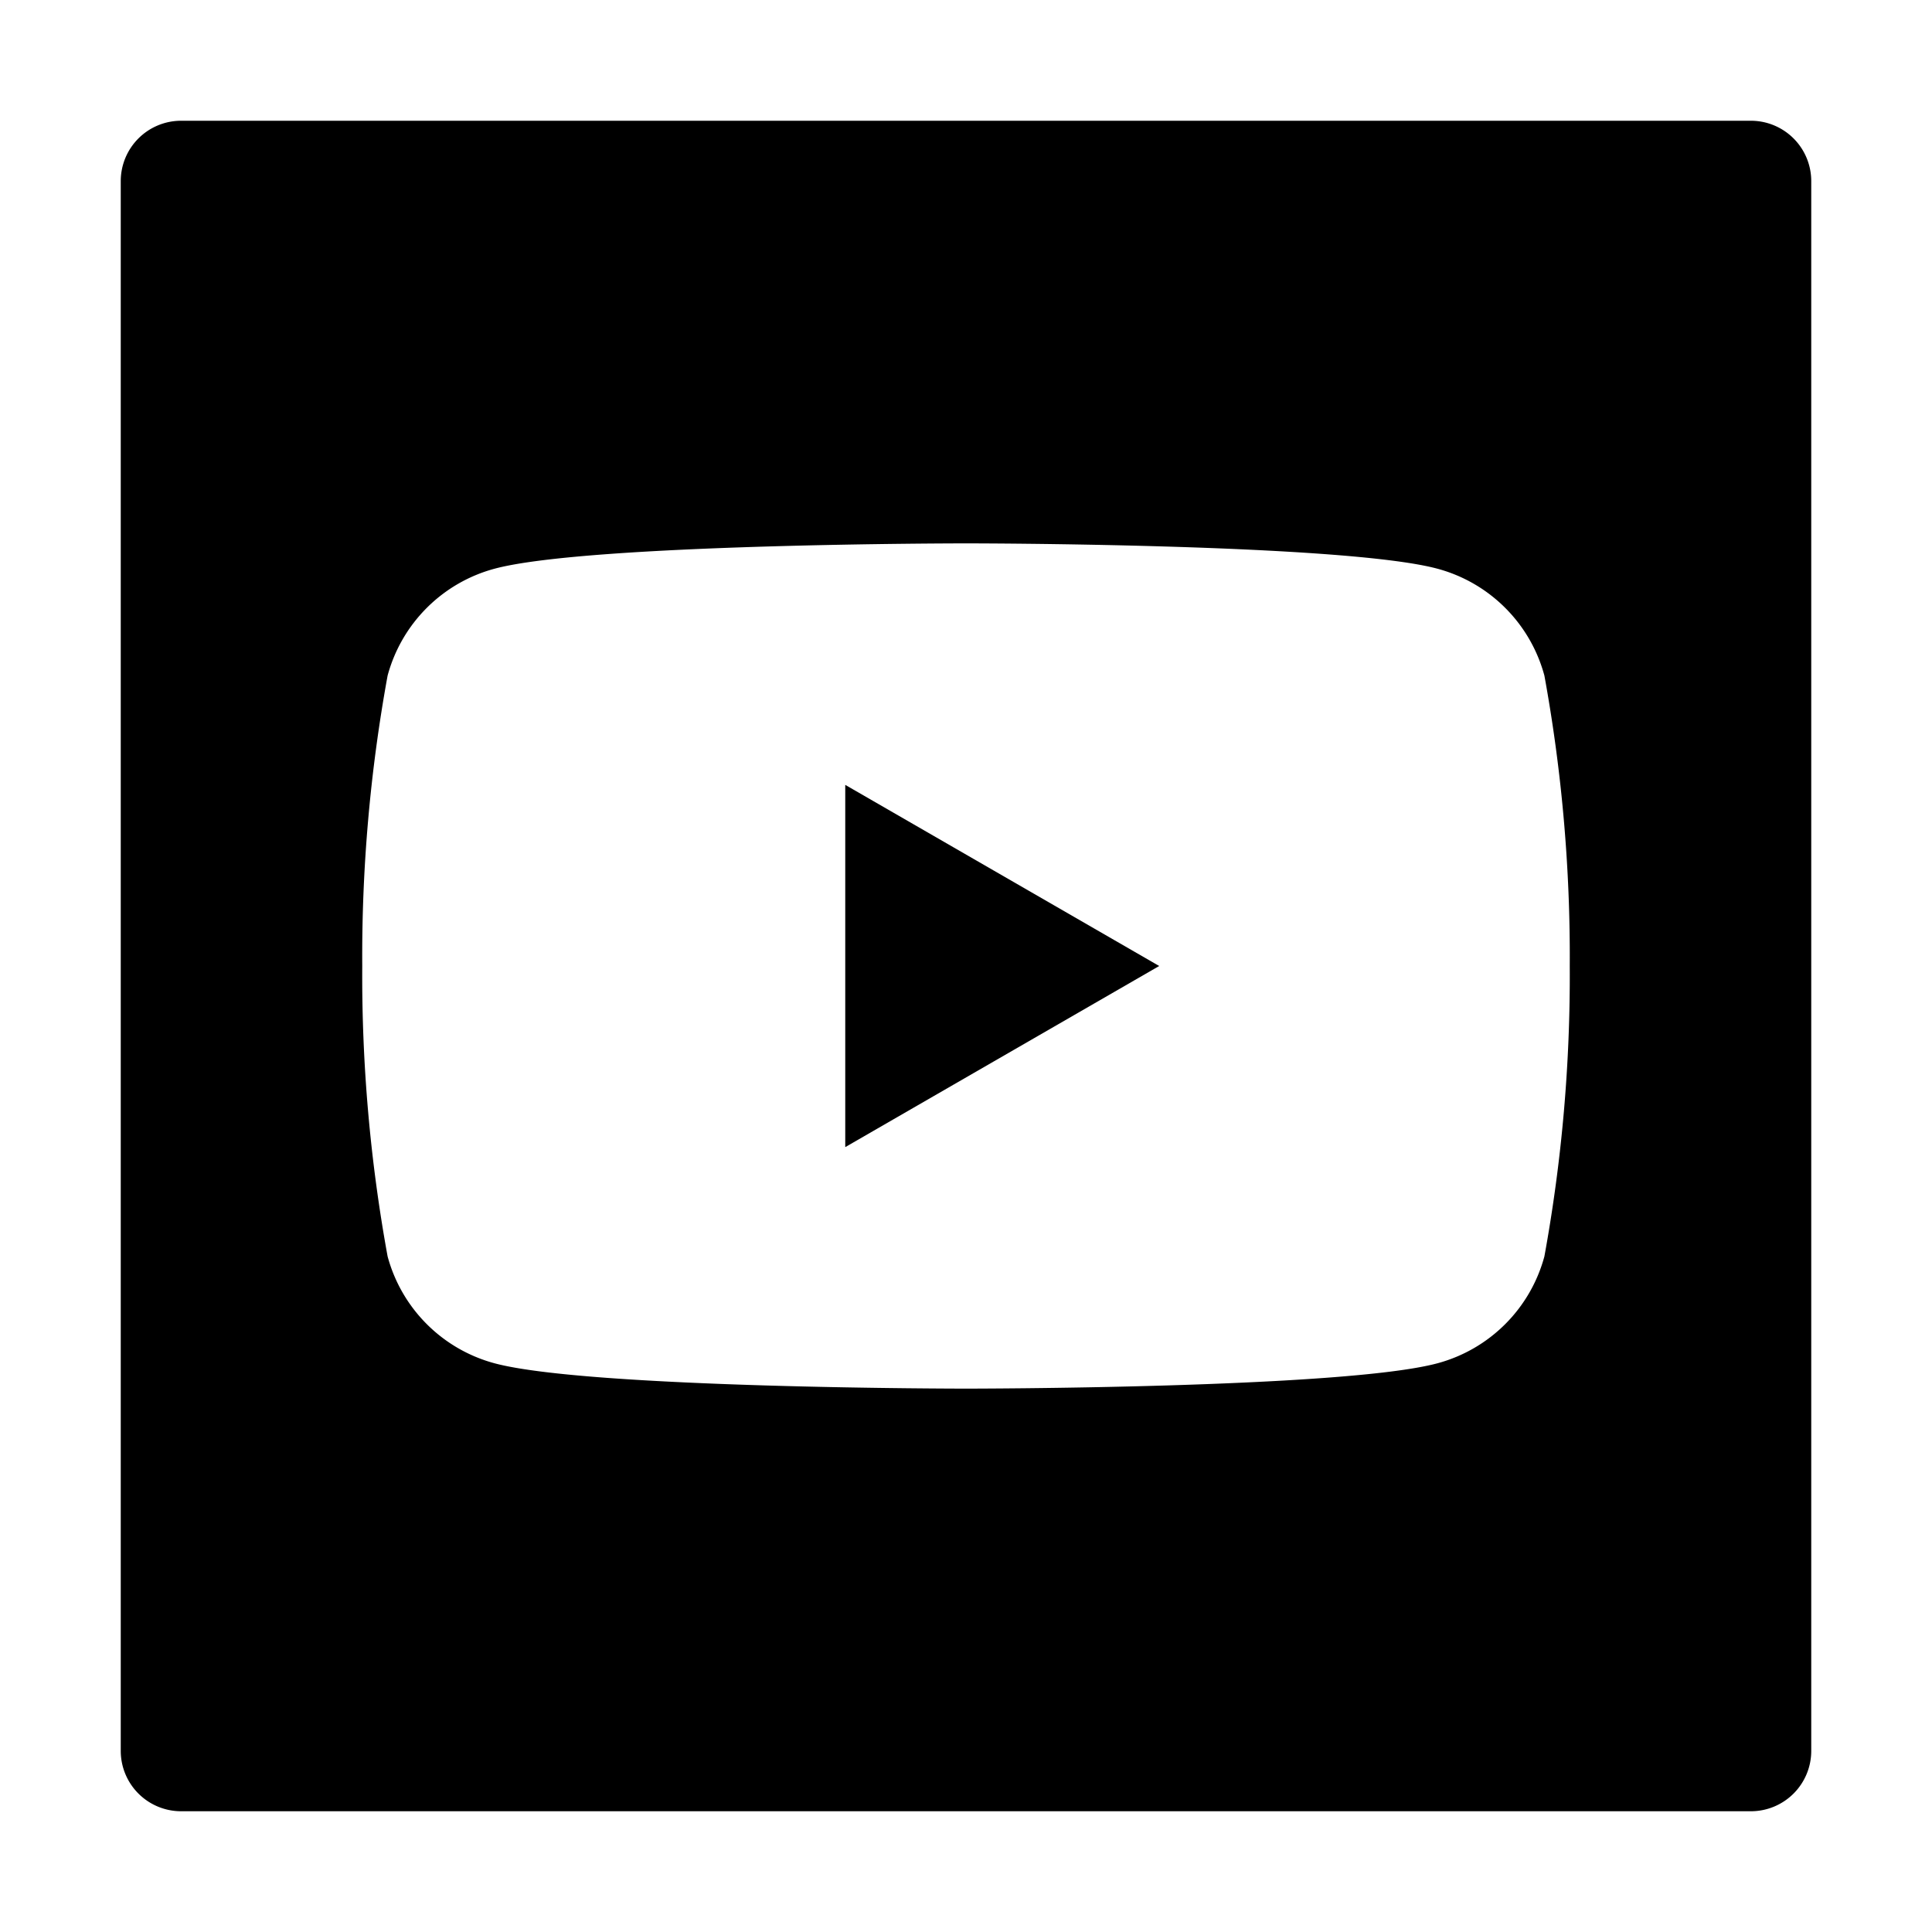<svg xmlns="http://www.w3.org/2000/svg" viewBox="0 0 32 32" width="32" height="32">
	<path d="M29 2H3a1 1 0 00-1 1v26a1 1 0 001 1h26a1 1 0 001-1V3a1 1 0 00-1-1zm-3.42 18.81a2.51 2.51 0 01-1.77 1.77C22.25 23 16 23 16 23s-6.25 0-7.81-.42a2.51 2.51 0 01-1.77-1.77A25.87 25.87 0 016 16a25.87 25.87 0 01.42-4.81 2.51 2.51 0 011.77-1.77C9.75 9 16 9 16 9s6.25 0 7.81.42a2.51 2.51 0 011.77 1.77A25.87 25.87 0 0126 16a25.87 25.87 0 01-.42 4.81z"/>
	<path d="M14 19l5.2-3-5.2-3v6z"/>
</svg>